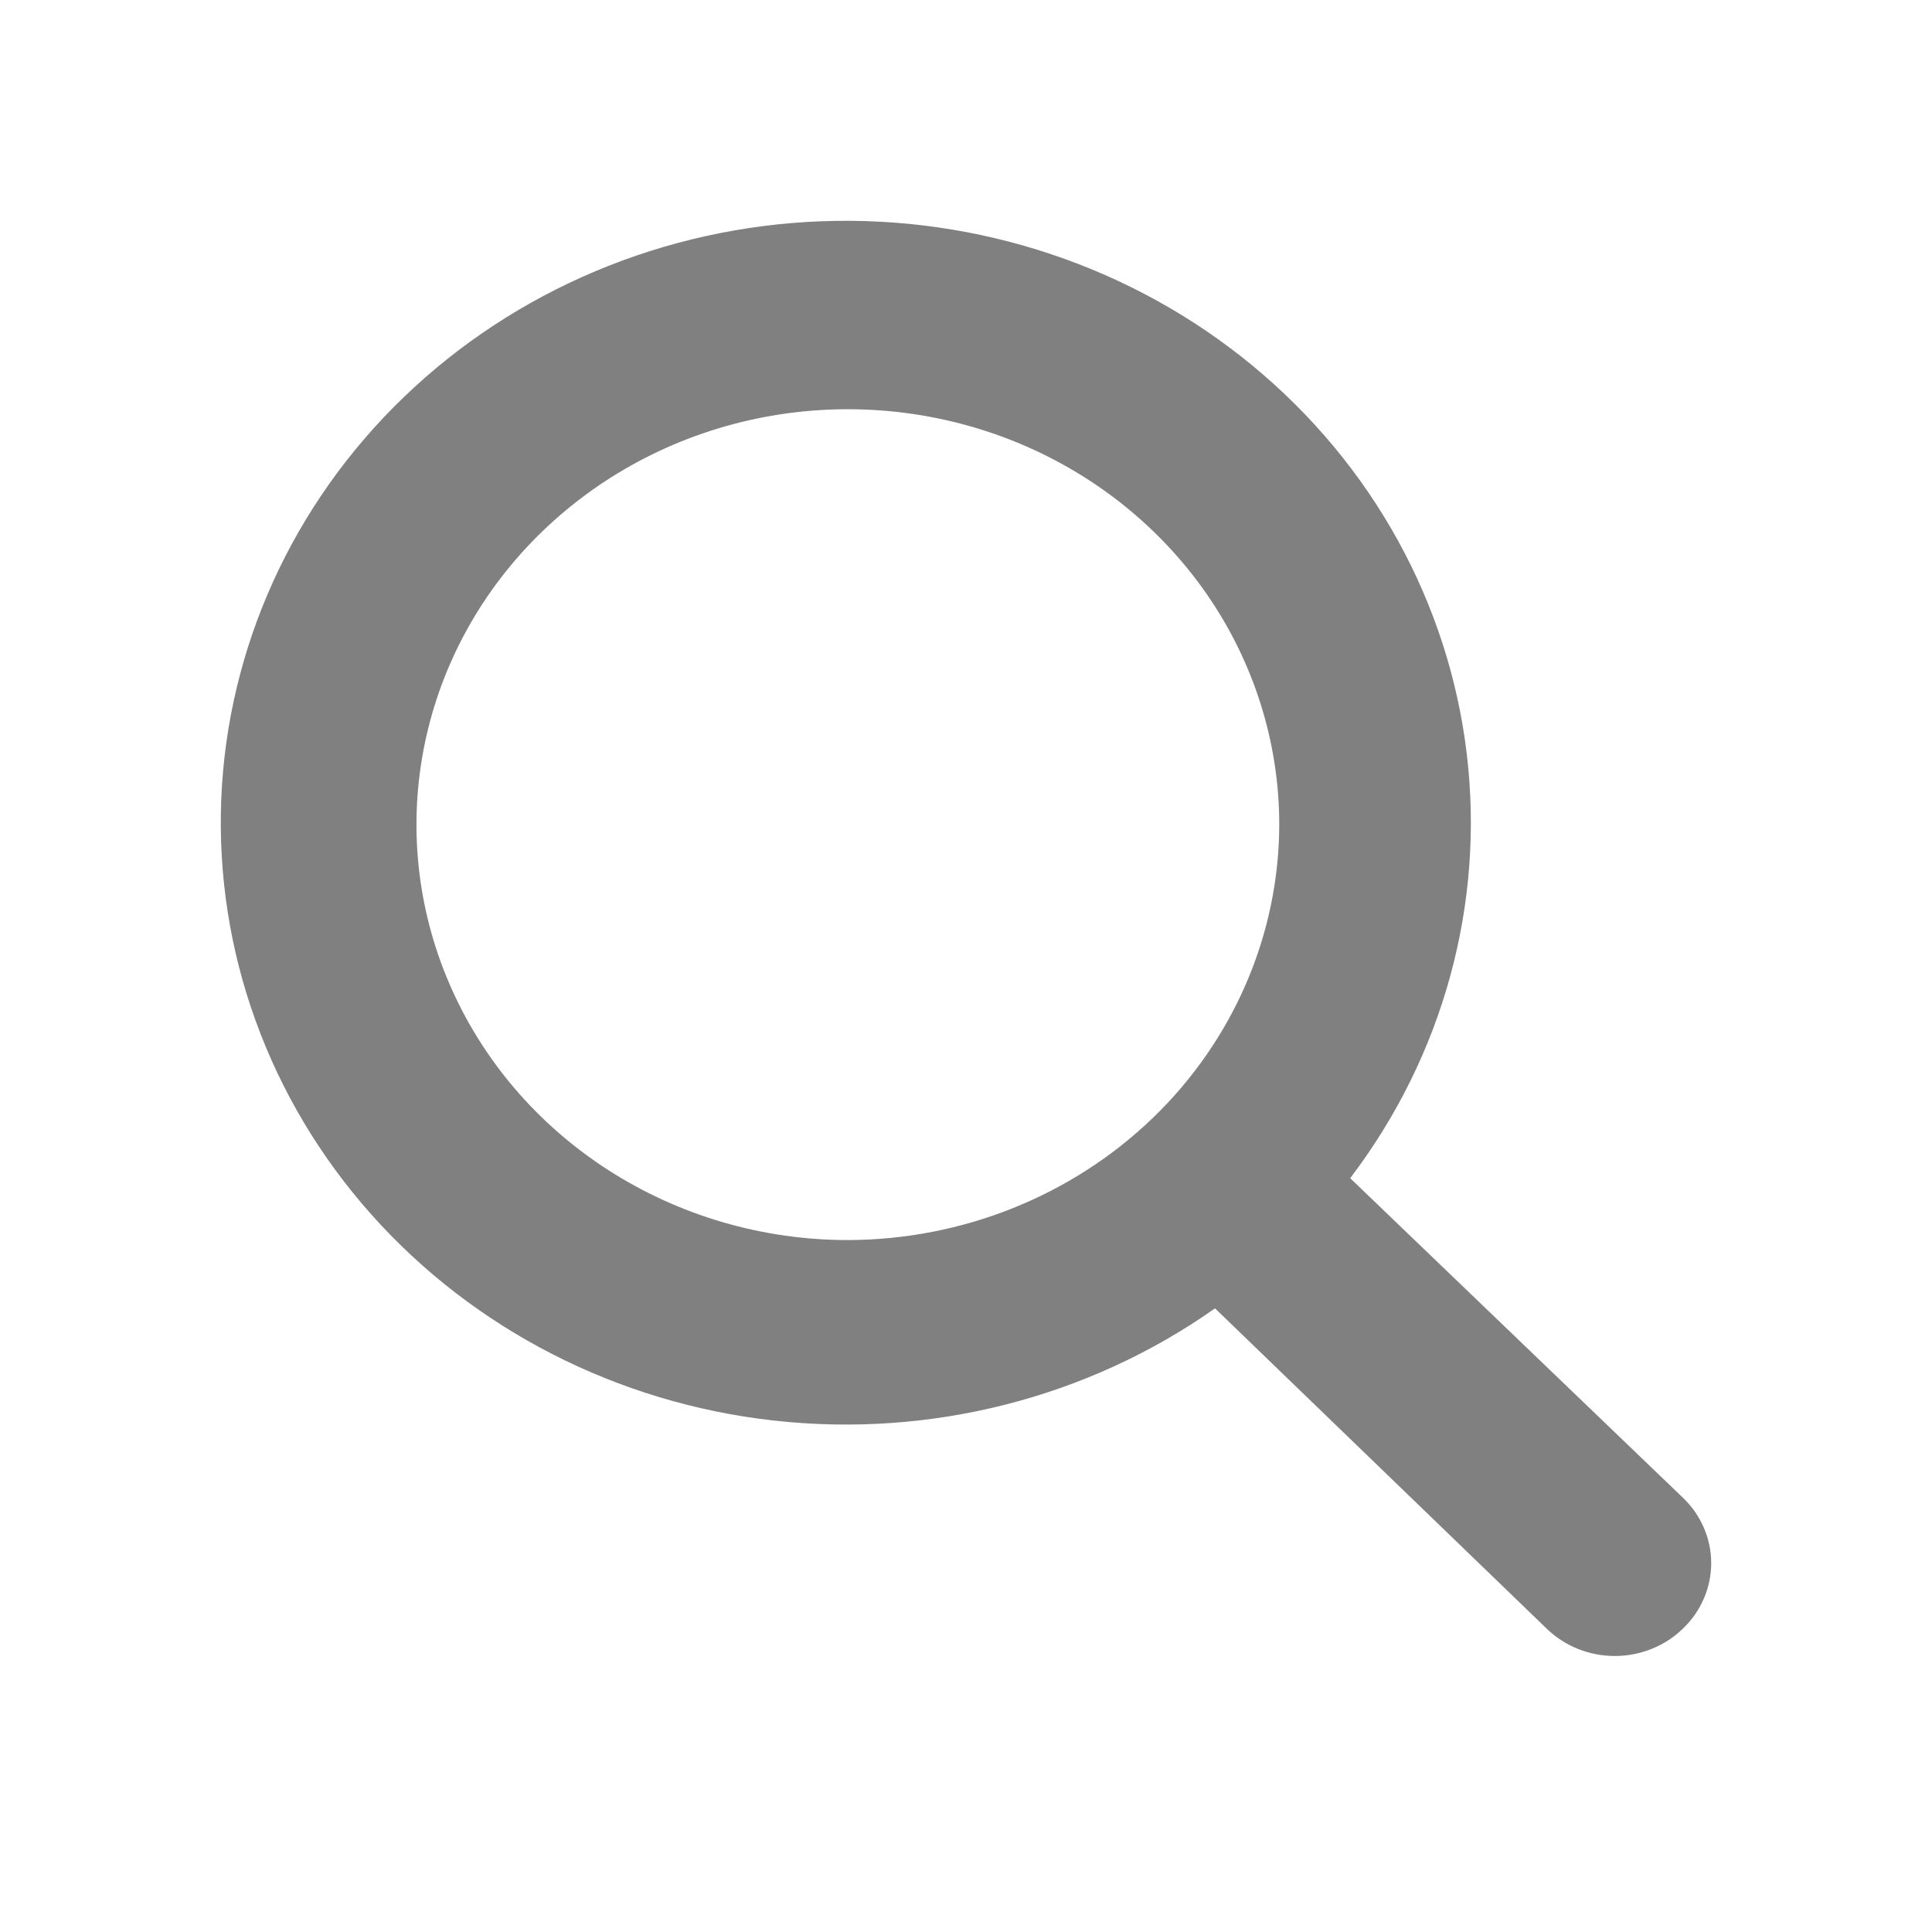 <svg width="35" height="35" viewBox="0 0 35 35" fill="none" xmlns="http://www.w3.org/2000/svg">
<path d="M30.486 27.131L24.46 21.344C26.145 19.128 26.899 16.38 26.571 13.651C26.244 10.922 24.858 8.413 22.692 6.625C20.526 4.837 17.739 3.903 14.889 4.008C12.038 4.113 9.334 5.251 7.316 7.194C5.299 9.136 4.118 11.74 4.008 14.485C3.899 17.23 4.869 19.914 6.726 22C8.583 24.086 11.188 25.42 14.022 25.735C16.856 26.051 19.709 25.325 22.011 23.702L28.02 29.505C28.182 29.662 28.374 29.787 28.585 29.871C28.797 29.956 29.024 30 29.253 30C29.483 30 29.709 29.956 29.921 29.871C30.133 29.787 30.325 29.662 30.486 29.505C30.649 29.35 30.778 29.165 30.866 28.961C30.955 28.757 31 28.539 31 28.318C31 28.097 30.955 27.879 30.866 27.675C30.778 27.471 30.649 27.286 30.486 27.131ZM15.36 22.465C13.814 22.465 12.303 22.023 11.018 21.196C9.733 20.369 8.731 19.194 8.14 17.819C7.548 16.444 7.393 14.931 7.695 13.471C7.996 12.011 8.741 10.67 9.834 9.618C10.927 8.565 12.319 7.848 13.835 7.558C15.351 7.268 16.922 7.417 18.351 7.986C19.779 8.556 20.999 9.521 21.858 10.758C22.716 11.996 23.175 13.451 23.175 14.939C23.17 16.934 22.345 18.845 20.881 20.256C19.416 21.666 17.431 22.46 15.36 22.465Z" fill="#818080"/>
</svg>
